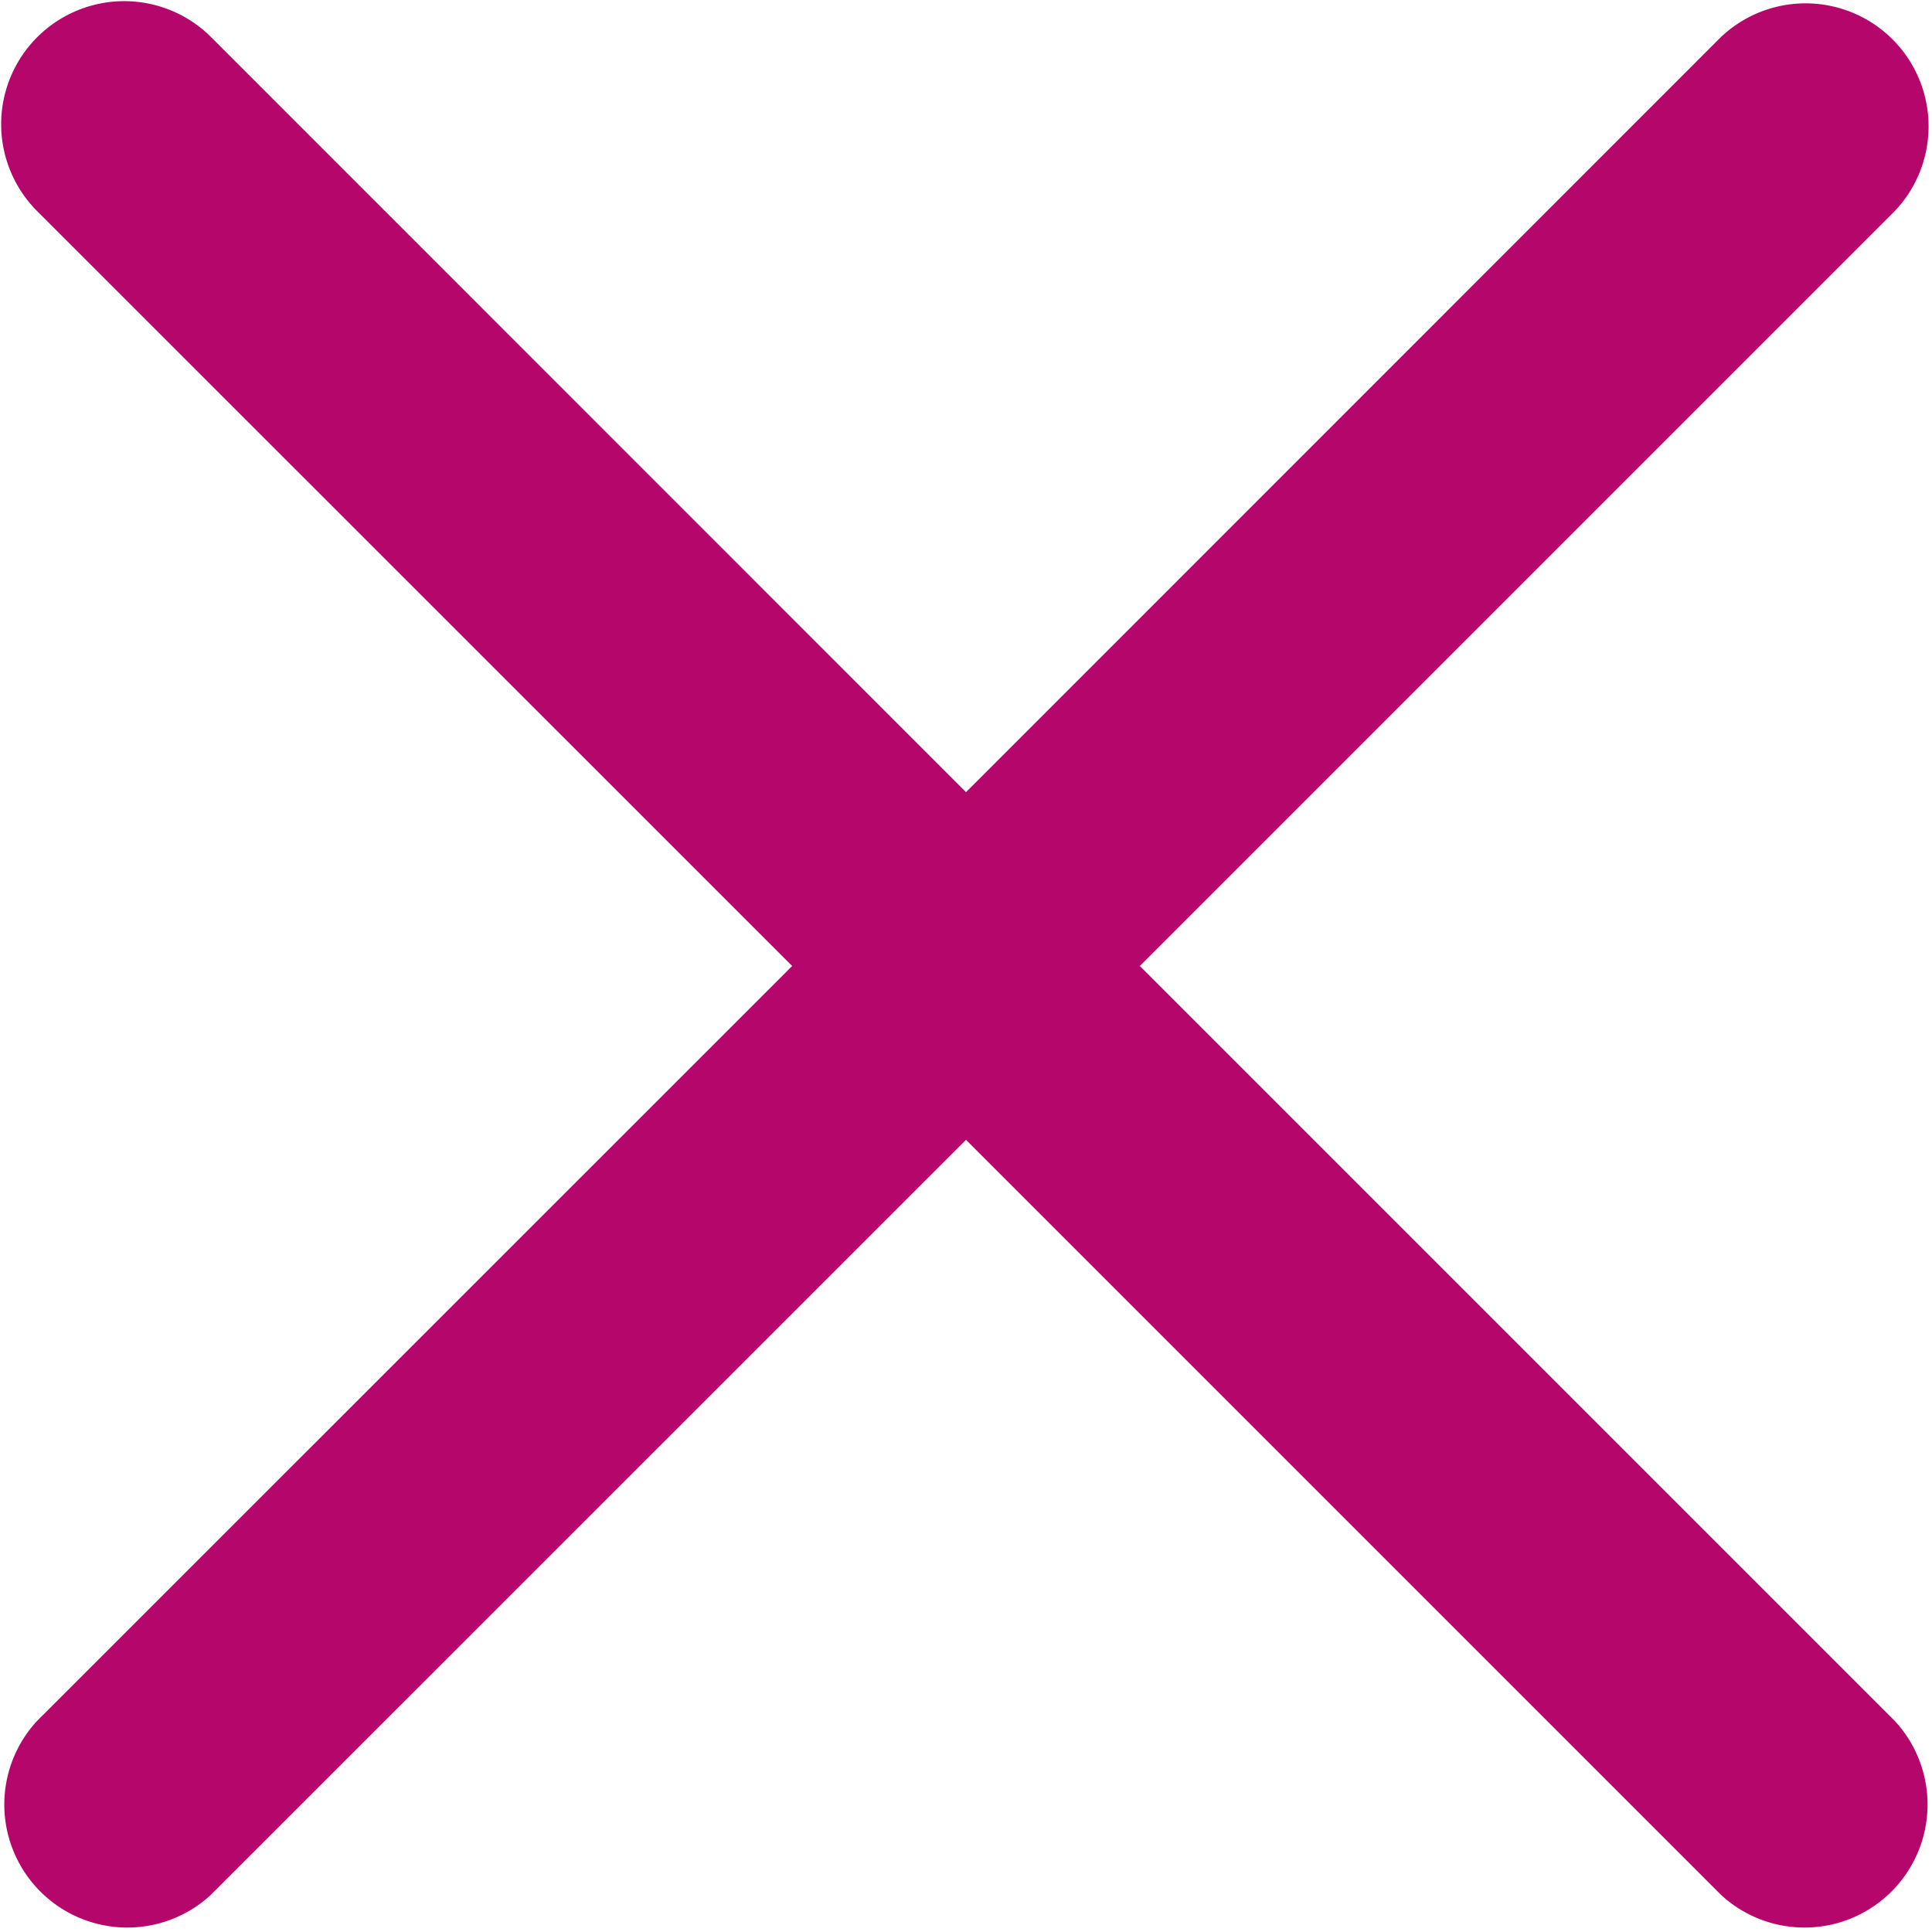 <svg xmlns="http://www.w3.org/2000/svg" width="13.27" height="13.27" viewBox="0 0 13.27 13.27"><defs><style>.a{fill:#b5076b;}</style></defs><g transform="translate(0 0)"><g transform="translate(0 0)"><path class="a" d="M13.016,1.448A.845.845,0,0,0,11.822.253L6.635,5.441,1.448.253A.845.845,0,0,0,.253,1.448L5.441,6.635.253,11.822a.845.845,0,0,0,1.194,1.194L6.635,7.829l5.187,5.187a.845.845,0,0,0,1.194-1.194L7.829,6.635l5.187-5.187Z" transform="translate(0 0)"/></g></g></svg>